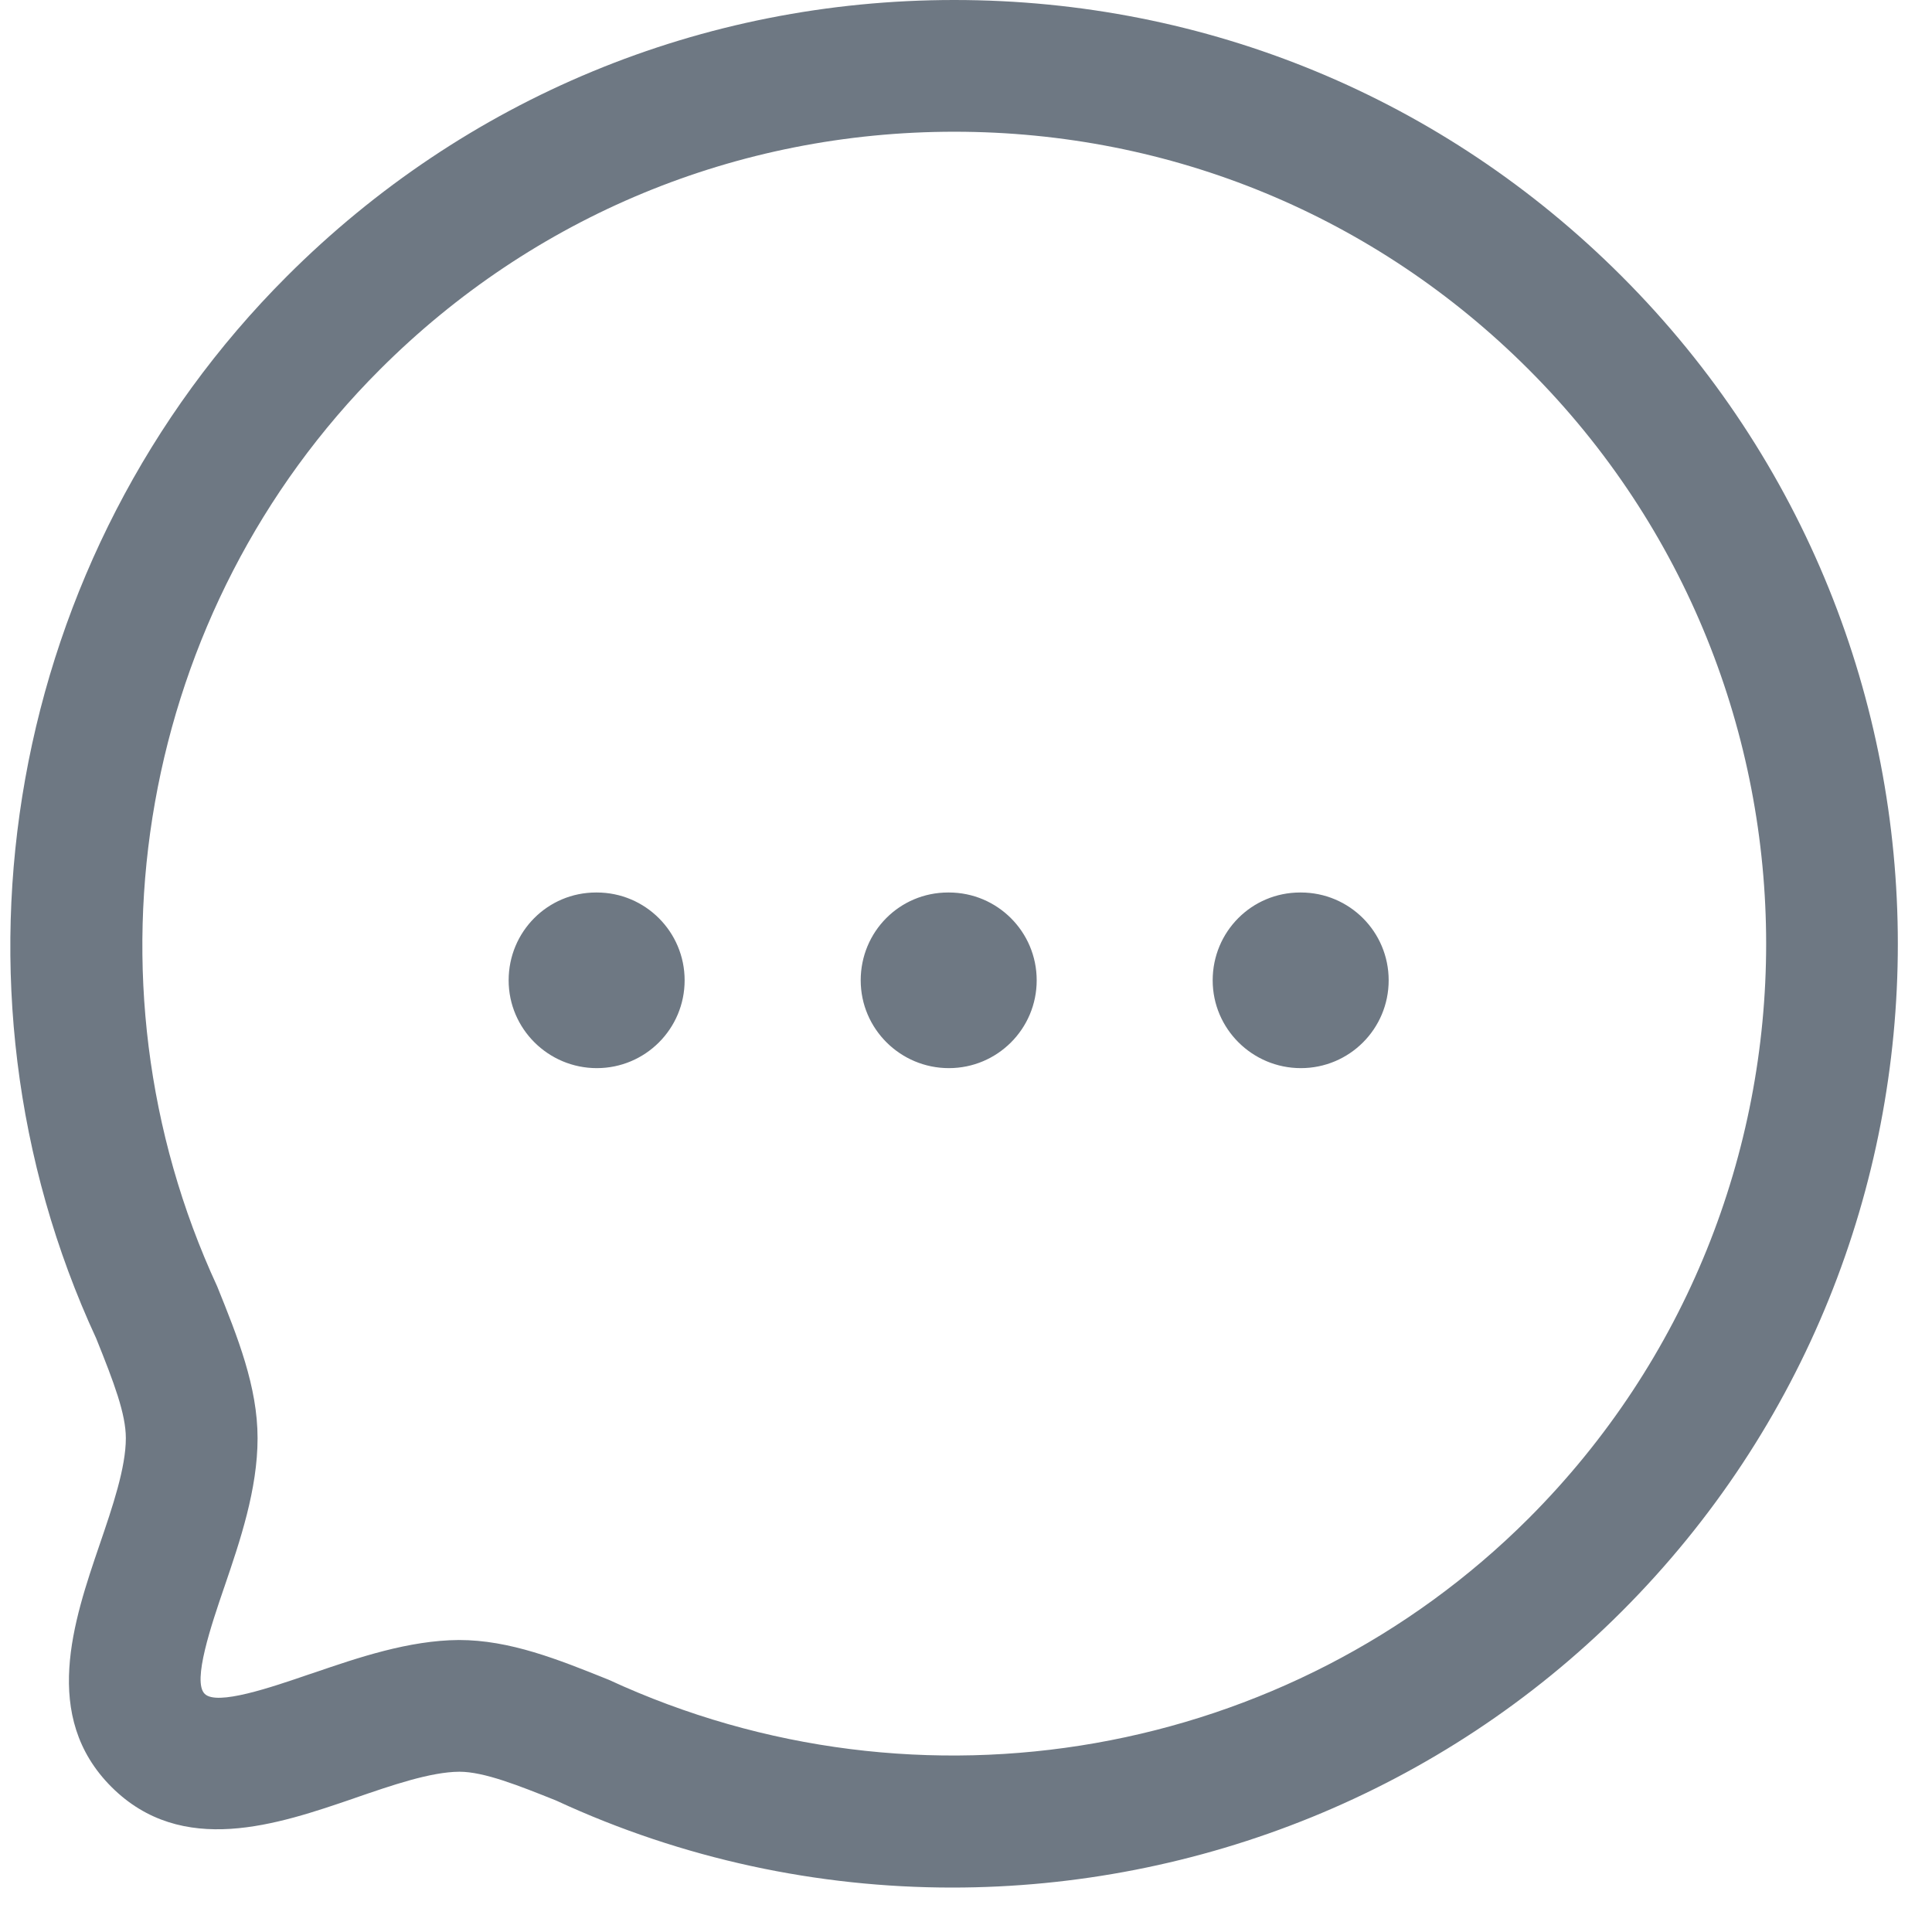 <svg width="22" height="22" viewBox="0 0 22 22" fill="none" xmlns="http://www.w3.org/2000/svg">
<path fill-rule="evenodd" clip-rule="evenodd" d="M6.932 19.128C6.353 18.895 5.806 18.675 5.226 18.675C4.654 18.679 4.077 18.876 3.566 19.051L3.548 19.057L3.52 19.066C3.091 19.213 2.466 19.428 2.33 19.287C2.188 19.145 2.407 18.503 2.553 18.075L2.555 18.071L2.556 18.067C2.733 17.548 2.933 16.96 2.933 16.377C2.933 15.791 2.707 15.227 2.473 14.648C0.848 11.135 1.592 6.94 4.326 4.208C6.071 2.462 8.394 1.5 10.867 1.5C13.339 1.5 15.661 2.461 17.407 4.207C21.013 7.813 21.013 13.682 17.407 17.29C14.674 20.022 10.479 20.768 6.932 19.128ZM6.337 20.505C7.776 21.171 9.314 21.494 10.842 21.494C13.645 21.494 16.412 20.406 18.467 18.35C22.659 14.158 22.659 7.338 18.467 3.146C16.439 1.117 13.739 0 10.866 0C7.993 0 5.294 1.118 3.266 3.147C0.089 6.322 -0.777 11.197 1.096 15.242C1.3 15.749 1.433 16.101 1.433 16.377C1.433 16.713 1.282 17.157 1.135 17.587C0.837 18.46 0.467 19.545 1.269 20.348C2.073 21.15 3.161 20.776 4.034 20.477L4.036 20.476C4.462 20.329 4.903 20.177 5.231 20.175C5.514 20.175 5.907 20.333 6.328 20.501L6.337 20.505ZM13.809 11.163C13.809 11.716 14.261 12.163 14.813 12.163C15.366 12.163 15.813 11.716 15.813 11.163C15.813 10.61 15.366 10.163 14.813 10.163H14.805C14.252 10.163 13.809 10.61 13.809 11.163ZM10.805 12.163C10.253 12.163 9.801 11.716 9.801 11.163C9.801 10.61 10.243 10.163 10.796 10.163H10.805C11.357 10.163 11.805 10.61 11.805 11.163C11.805 11.716 11.357 12.163 10.805 12.163ZM5.792 11.163C5.792 11.716 6.244 12.163 6.796 12.163C7.348 12.163 7.796 11.716 7.796 11.163C7.796 10.61 7.348 10.163 6.796 10.163H6.787C6.235 10.163 5.792 10.61 5.792 11.163Z" fill="#6E7883"/>
</svg>
